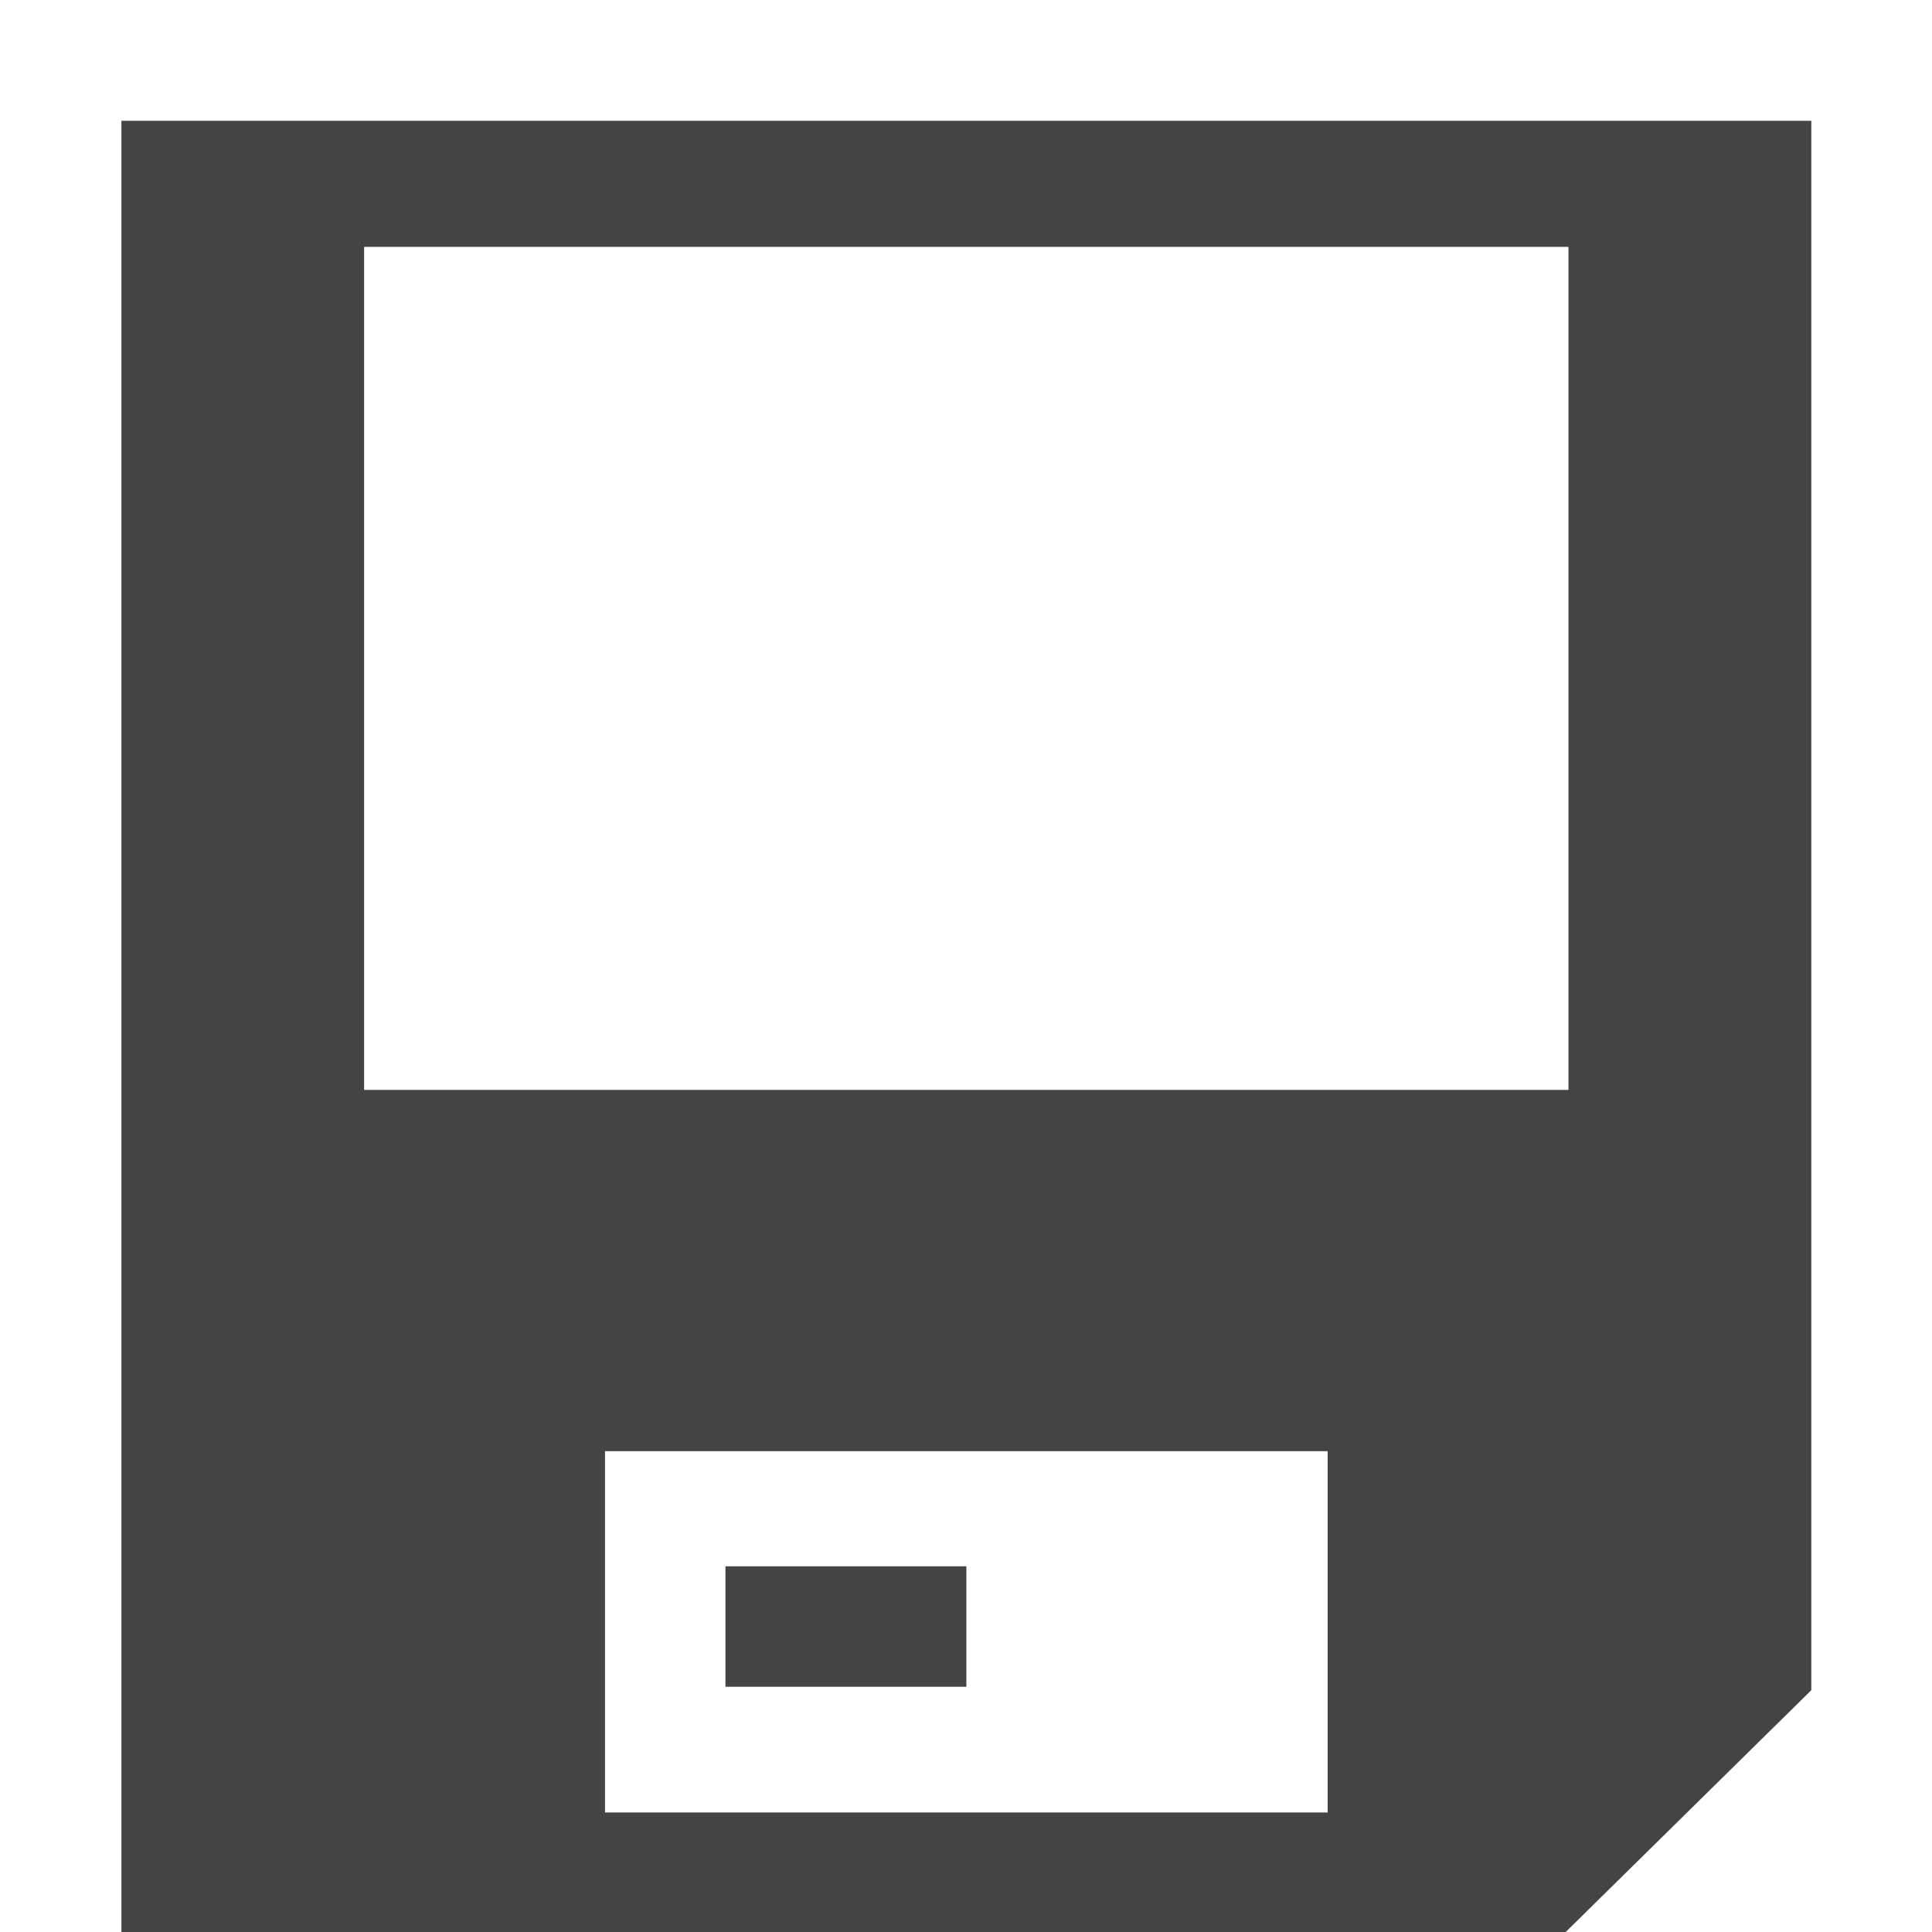 <?xml version="1.0" encoding="utf-8"?>
<!-- Generated by IcoMoon.io -->
<!DOCTYPE svg PUBLIC "-//W3C//DTD SVG 1.1//EN" "http://www.w3.org/Graphics/SVG/1.1/DTD/svg11.dtd">
<svg version="1.1" xmlns="http://www.w3.org/2000/svg" xmlns:xlink="http://www.w3.org/1999/xlink" width="32" height="32" viewBox="0 0 32 32">
<path fill="#444" d="M2.011 2v30h23.922l4.068-4.005v-25.994h-27.989zM21.99 30.020h-11.969v-5.984h11.969v5.984zM25.979 18.052h-19.948v-13.963h19.948v13.963z"></path>
<path fill="#444" d="M12.016 25.943h3.99v1.995h-3.99v-1.995z"></path>
</svg>
